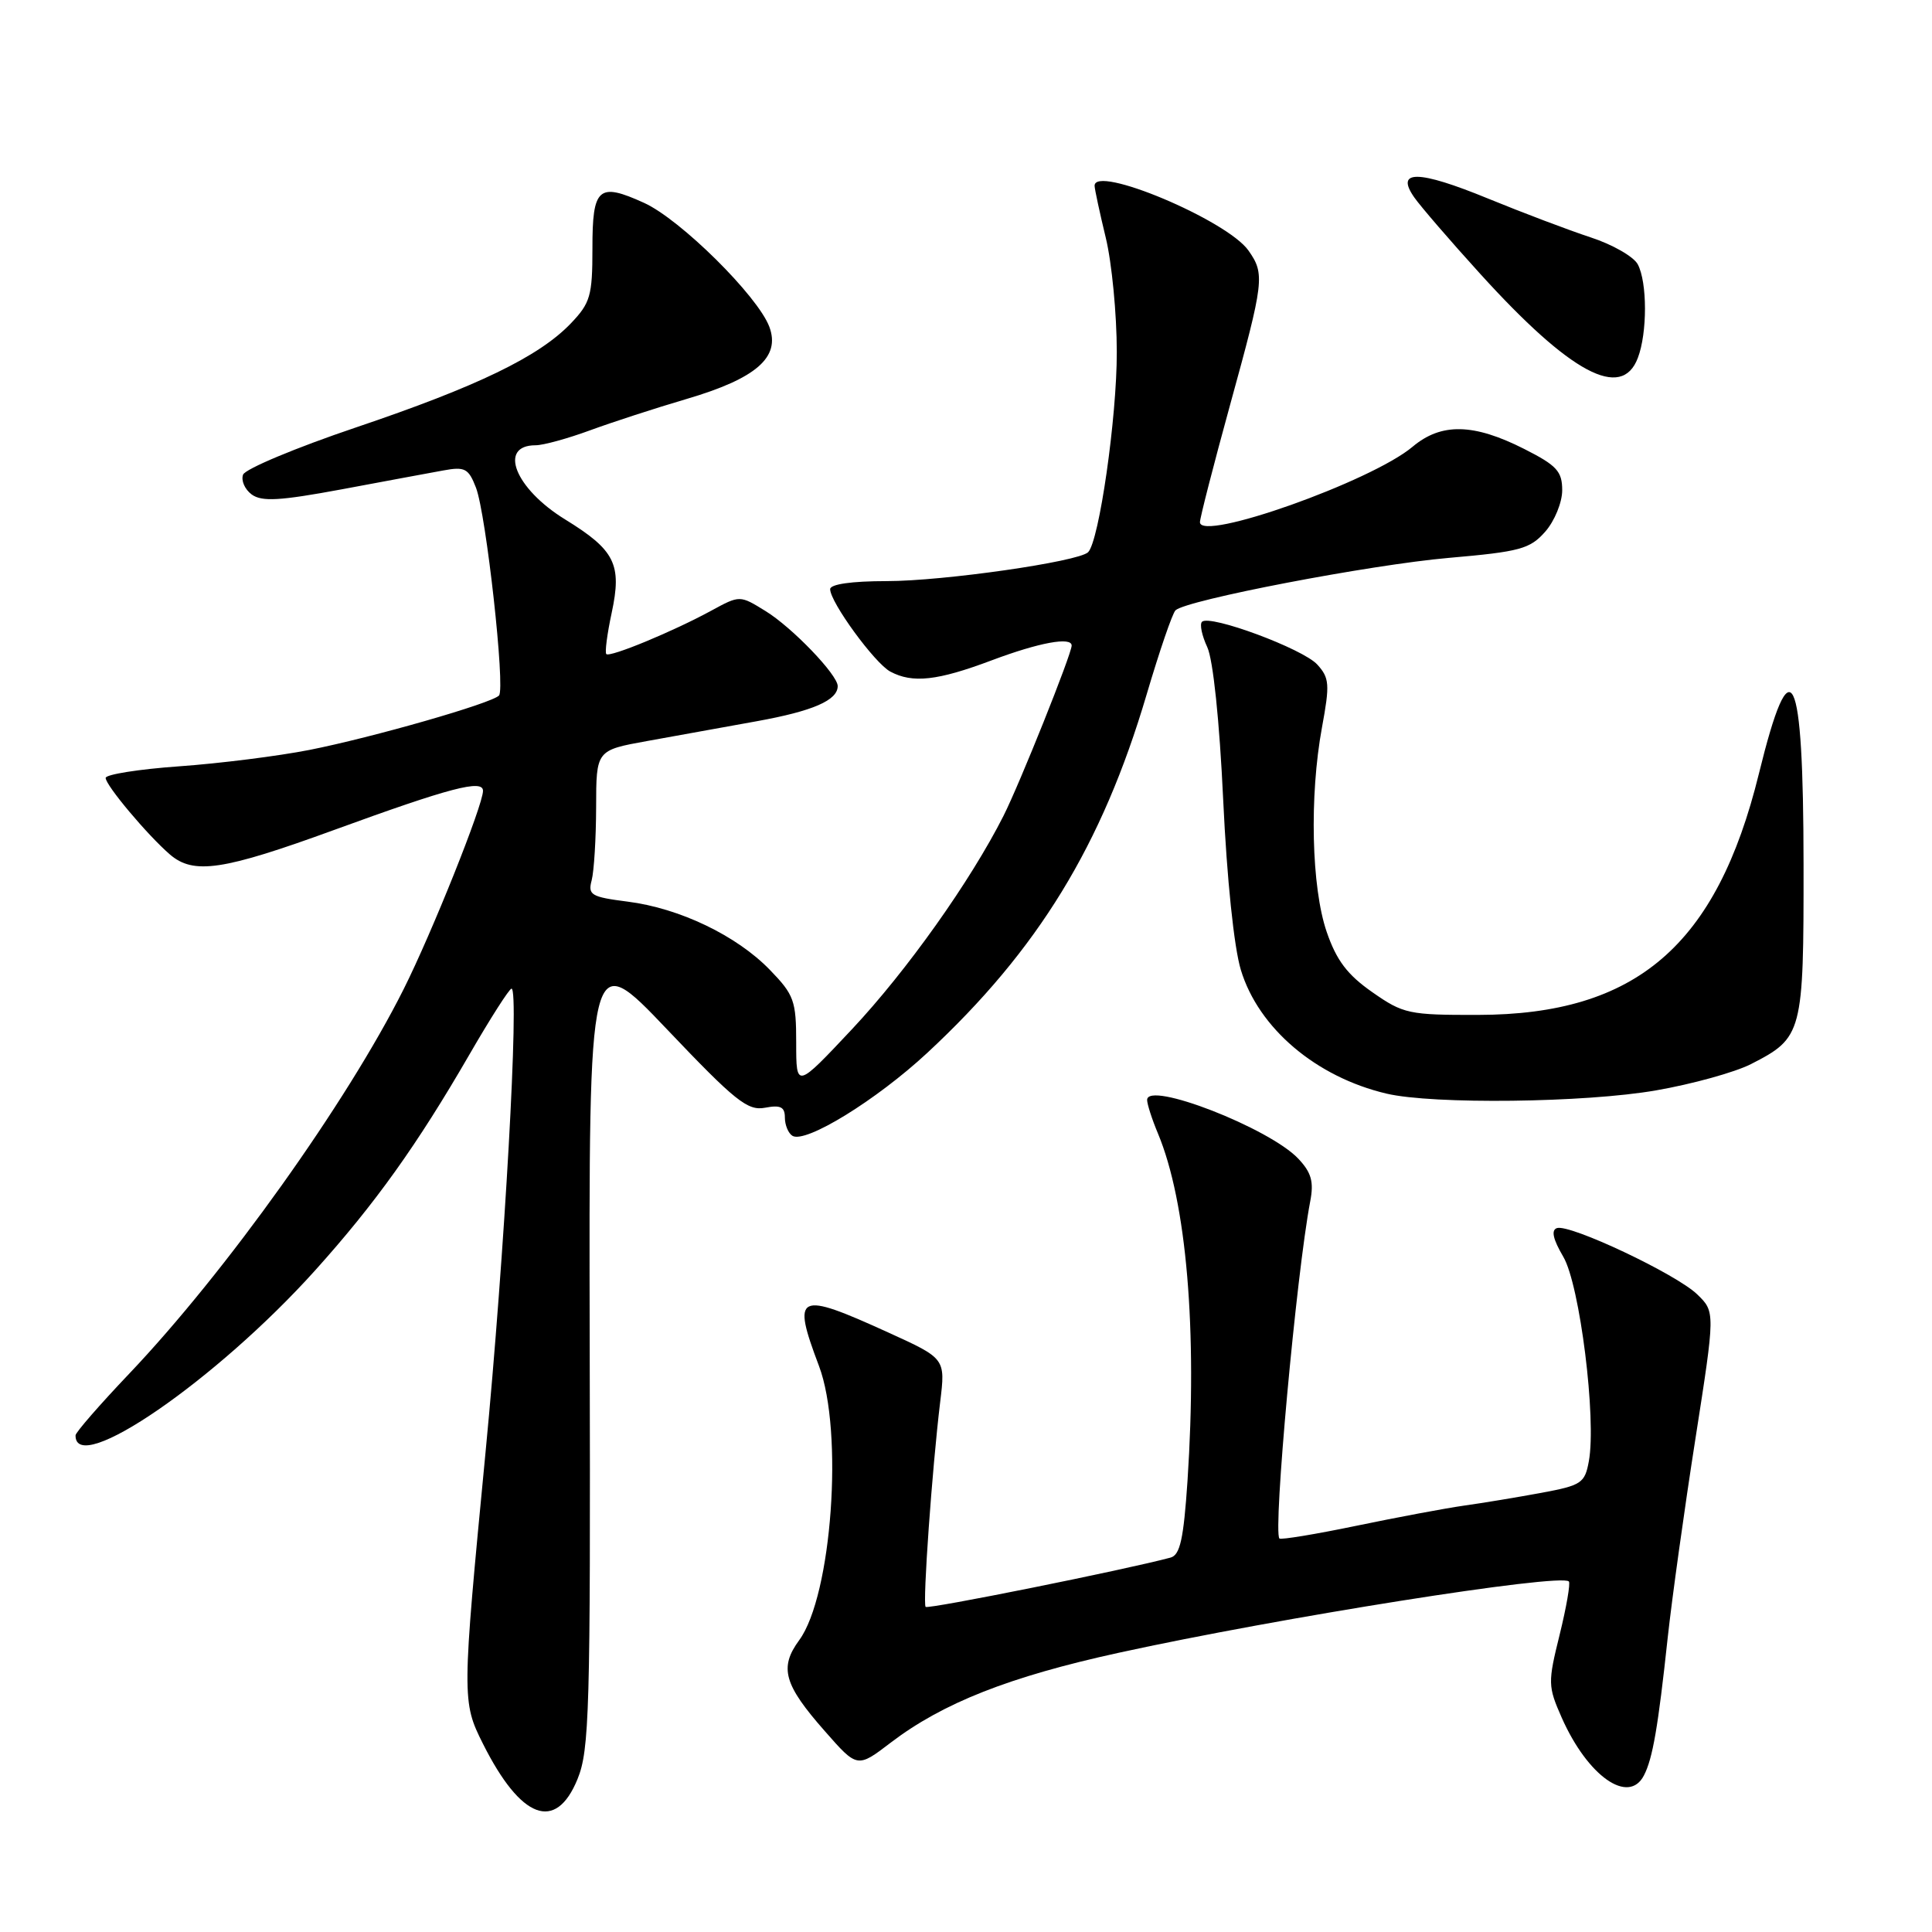 <?xml version="1.0" encoding="UTF-8" standalone="no"?>
<!DOCTYPE svg PUBLIC "-//W3C//DTD SVG 1.1//EN" "http://www.w3.org/Graphics/SVG/1.1/DTD/svg11.dtd" >
<svg xmlns="http://www.w3.org/2000/svg" xmlns:xlink="http://www.w3.org/1999/xlink" version="1.1" viewBox="0 0 256 256">
 <g >
 <path fill="currentColor"
d=" M 76.52 235.75 C 78.10 231.89 78.25 226.69 78.14 178.50 C 78.02 125.50 78.02 125.50 88.38 136.39 C 97.42 145.90 99.07 147.22 101.37 146.78 C 103.42 146.39 104.00 146.67 104.00 148.08 C 104.00 149.07 104.45 150.16 105.00 150.50 C 106.72 151.56 116.12 145.78 122.88 139.50 C 137.54 125.88 146.03 112.01 151.93 92.04 C 153.63 86.29 155.35 81.26 155.76 80.87 C 157.17 79.51 181.55 74.83 192.00 73.92 C 201.42 73.10 202.73 72.74 204.75 70.45 C 205.99 69.04 207.00 66.57 207.00 64.96 C 207.00 62.45 206.28 61.67 201.97 59.49 C 195.26 56.09 190.97 56.00 187.17 59.20 C 181.72 63.79 159.00 71.85 159.00 69.19 C 159.00 68.63 160.80 61.62 163.00 53.62 C 167.51 37.24 167.62 36.32 165.43 33.20 C 162.60 29.17 144.92 21.74 145.04 24.64 C 145.06 25.11 145.72 28.20 146.52 31.50 C 147.32 34.80 147.98 41.61 147.98 46.64 C 148.00 55.29 145.64 71.72 144.18 73.17 C 142.90 74.43 125.00 77.00 117.50 77.00 C 112.84 77.00 110.00 77.41 110.00 78.07 C 110.00 79.79 115.90 87.88 117.97 88.99 C 120.93 90.57 124.22 90.20 131.40 87.50 C 137.68 85.14 142.00 84.34 142.00 85.54 C 142.00 86.65 135.11 103.87 132.97 108.10 C 128.61 116.73 120.17 128.62 112.89 136.38 C 105.50 144.25 105.50 144.25 105.50 138.18 C 105.50 132.60 105.22 131.82 102.01 128.51 C 97.61 123.97 90.05 120.34 83.16 119.47 C 78.32 118.85 77.88 118.59 78.40 116.64 C 78.71 115.46 78.98 111.10 78.99 106.95 C 79.00 99.41 79.00 99.41 85.75 98.19 C 89.46 97.52 96.01 96.34 100.31 95.56 C 107.72 94.22 111.00 92.79 111.00 90.91 C 111.00 89.42 104.97 83.14 101.44 80.97 C 98.03 78.86 98.03 78.86 94.26 80.91 C 89.22 83.66 80.81 87.14 80.34 86.67 C 80.13 86.46 80.45 84.00 81.05 81.21 C 82.43 74.77 81.50 72.90 74.87 68.82 C 68.24 64.74 65.96 59.00 70.97 59.00 C 71.99 59.00 75.22 58.11 78.16 57.03 C 81.10 55.95 86.85 54.08 90.96 52.87 C 100.21 50.15 103.45 47.33 101.94 43.30 C 100.40 39.21 90.16 29.07 85.34 26.88 C 79.29 24.13 78.49 24.83 78.50 32.94 C 78.50 39.20 78.22 40.15 75.64 42.85 C 71.43 47.25 63.27 51.20 47.13 56.65 C 39.22 59.32 32.51 62.13 32.21 62.89 C 31.92 63.66 32.43 64.84 33.35 65.52 C 34.70 66.50 37.07 66.36 45.27 64.84 C 50.89 63.79 56.95 62.66 58.73 62.34 C 61.60 61.81 62.08 62.06 63.07 64.62 C 64.42 68.13 66.98 91.24 66.12 92.16 C 65.16 93.19 49.35 97.72 41.00 99.37 C 36.88 100.18 29.11 101.16 23.75 101.54 C 18.39 101.92 14.00 102.62 14.00 103.08 C 14.00 104.06 19.53 110.64 22.50 113.21 C 25.65 115.93 29.53 115.35 44.31 109.96 C 59.64 104.37 64.00 103.23 64.00 104.79 C 64.00 106.69 57.25 123.56 53.48 131.08 C 45.97 146.06 29.94 168.53 17.14 182.00 C 13.22 186.12 10.01 189.81 10.01 190.19 C 9.93 195.77 28.68 182.87 41.76 168.33 C 49.71 159.49 55.26 151.73 62.19 139.75 C 64.97 134.94 67.49 131.00 67.78 131.00 C 68.84 131.00 66.87 166.13 64.33 192.50 C 61.20 225.01 61.20 225.49 64.00 231.07 C 69.02 241.07 73.64 242.79 76.52 235.75 Z  M 217.83 235.25 C 218.99 233.02 219.71 228.83 220.98 217.00 C 221.55 211.78 223.20 199.92 224.65 190.66 C 227.28 173.83 227.28 173.83 224.89 171.51 C 222.11 168.82 208.01 162.16 206.30 162.73 C 205.51 163.00 205.78 164.20 207.14 166.52 C 209.34 170.24 211.56 188.02 210.53 193.62 C 210.00 196.53 209.55 196.82 204.23 197.81 C 201.08 198.39 196.47 199.16 194.00 199.50 C 191.53 199.85 185.09 201.06 179.69 202.18 C 174.30 203.30 169.73 204.05 169.53 203.86 C 168.66 202.96 171.78 168.80 173.61 159.19 C 174.11 156.60 173.77 155.38 172.04 153.54 C 168.22 149.48 152.00 143.17 152.00 145.75 C 152.00 146.30 152.64 148.30 153.43 150.18 C 157.23 159.28 158.67 176.21 157.35 196.23 C 156.83 203.94 156.37 206.05 155.10 206.39 C 149.16 207.99 122.94 213.27 122.65 212.92 C 122.24 212.45 123.51 194.61 124.58 185.76 C 125.28 180.01 125.28 180.01 117.72 176.57 C 105.60 171.05 104.89 171.39 108.52 181.00 C 111.80 189.69 110.23 211.42 105.90 217.33 C 103.23 220.97 103.86 223.22 109.30 229.39 C 113.60 234.29 113.60 234.29 118.05 230.89 C 124.93 225.65 133.75 222.17 148.24 219.00 C 169.52 214.34 206.77 208.44 207.88 209.55 C 208.11 209.78 207.56 212.95 206.66 216.61 C 205.09 222.96 205.10 223.44 206.94 227.61 C 210.38 235.37 215.81 239.18 217.83 235.25 Z  M 219.44 144.48 C 224.23 143.65 229.89 142.08 232.01 141.00 C 238.86 137.50 239.00 136.95 238.98 114.53 C 238.96 88.45 237.33 85.13 233.07 102.49 C 227.47 125.29 216.81 134.45 195.84 134.48 C 186.69 134.50 185.94 134.34 181.84 131.47 C 178.53 129.16 177.09 127.26 175.79 123.47 C 173.77 117.58 173.49 105.49 175.17 96.38 C 176.22 90.69 176.16 89.83 174.55 88.06 C 172.66 85.97 160.29 81.38 159.27 82.39 C 158.94 82.72 159.26 84.23 159.97 85.75 C 160.74 87.40 161.59 95.48 162.08 106.00 C 162.57 116.46 163.51 125.52 164.42 128.52 C 166.76 136.24 174.38 142.71 183.72 144.91 C 189.87 146.36 210.07 146.12 219.44 144.48 Z  M 217.02 47.43 C 218.29 44.12 218.28 37.39 217.01 35.02 C 216.46 34.00 213.65 32.39 210.76 31.45 C 207.87 30.50 201.74 28.18 197.15 26.30 C 187.94 22.52 184.82 22.47 187.40 26.16 C 188.24 27.36 192.17 31.92 196.14 36.29 C 208.11 49.48 214.88 53.09 217.02 47.43 Z "/>
</g>
</svg>
